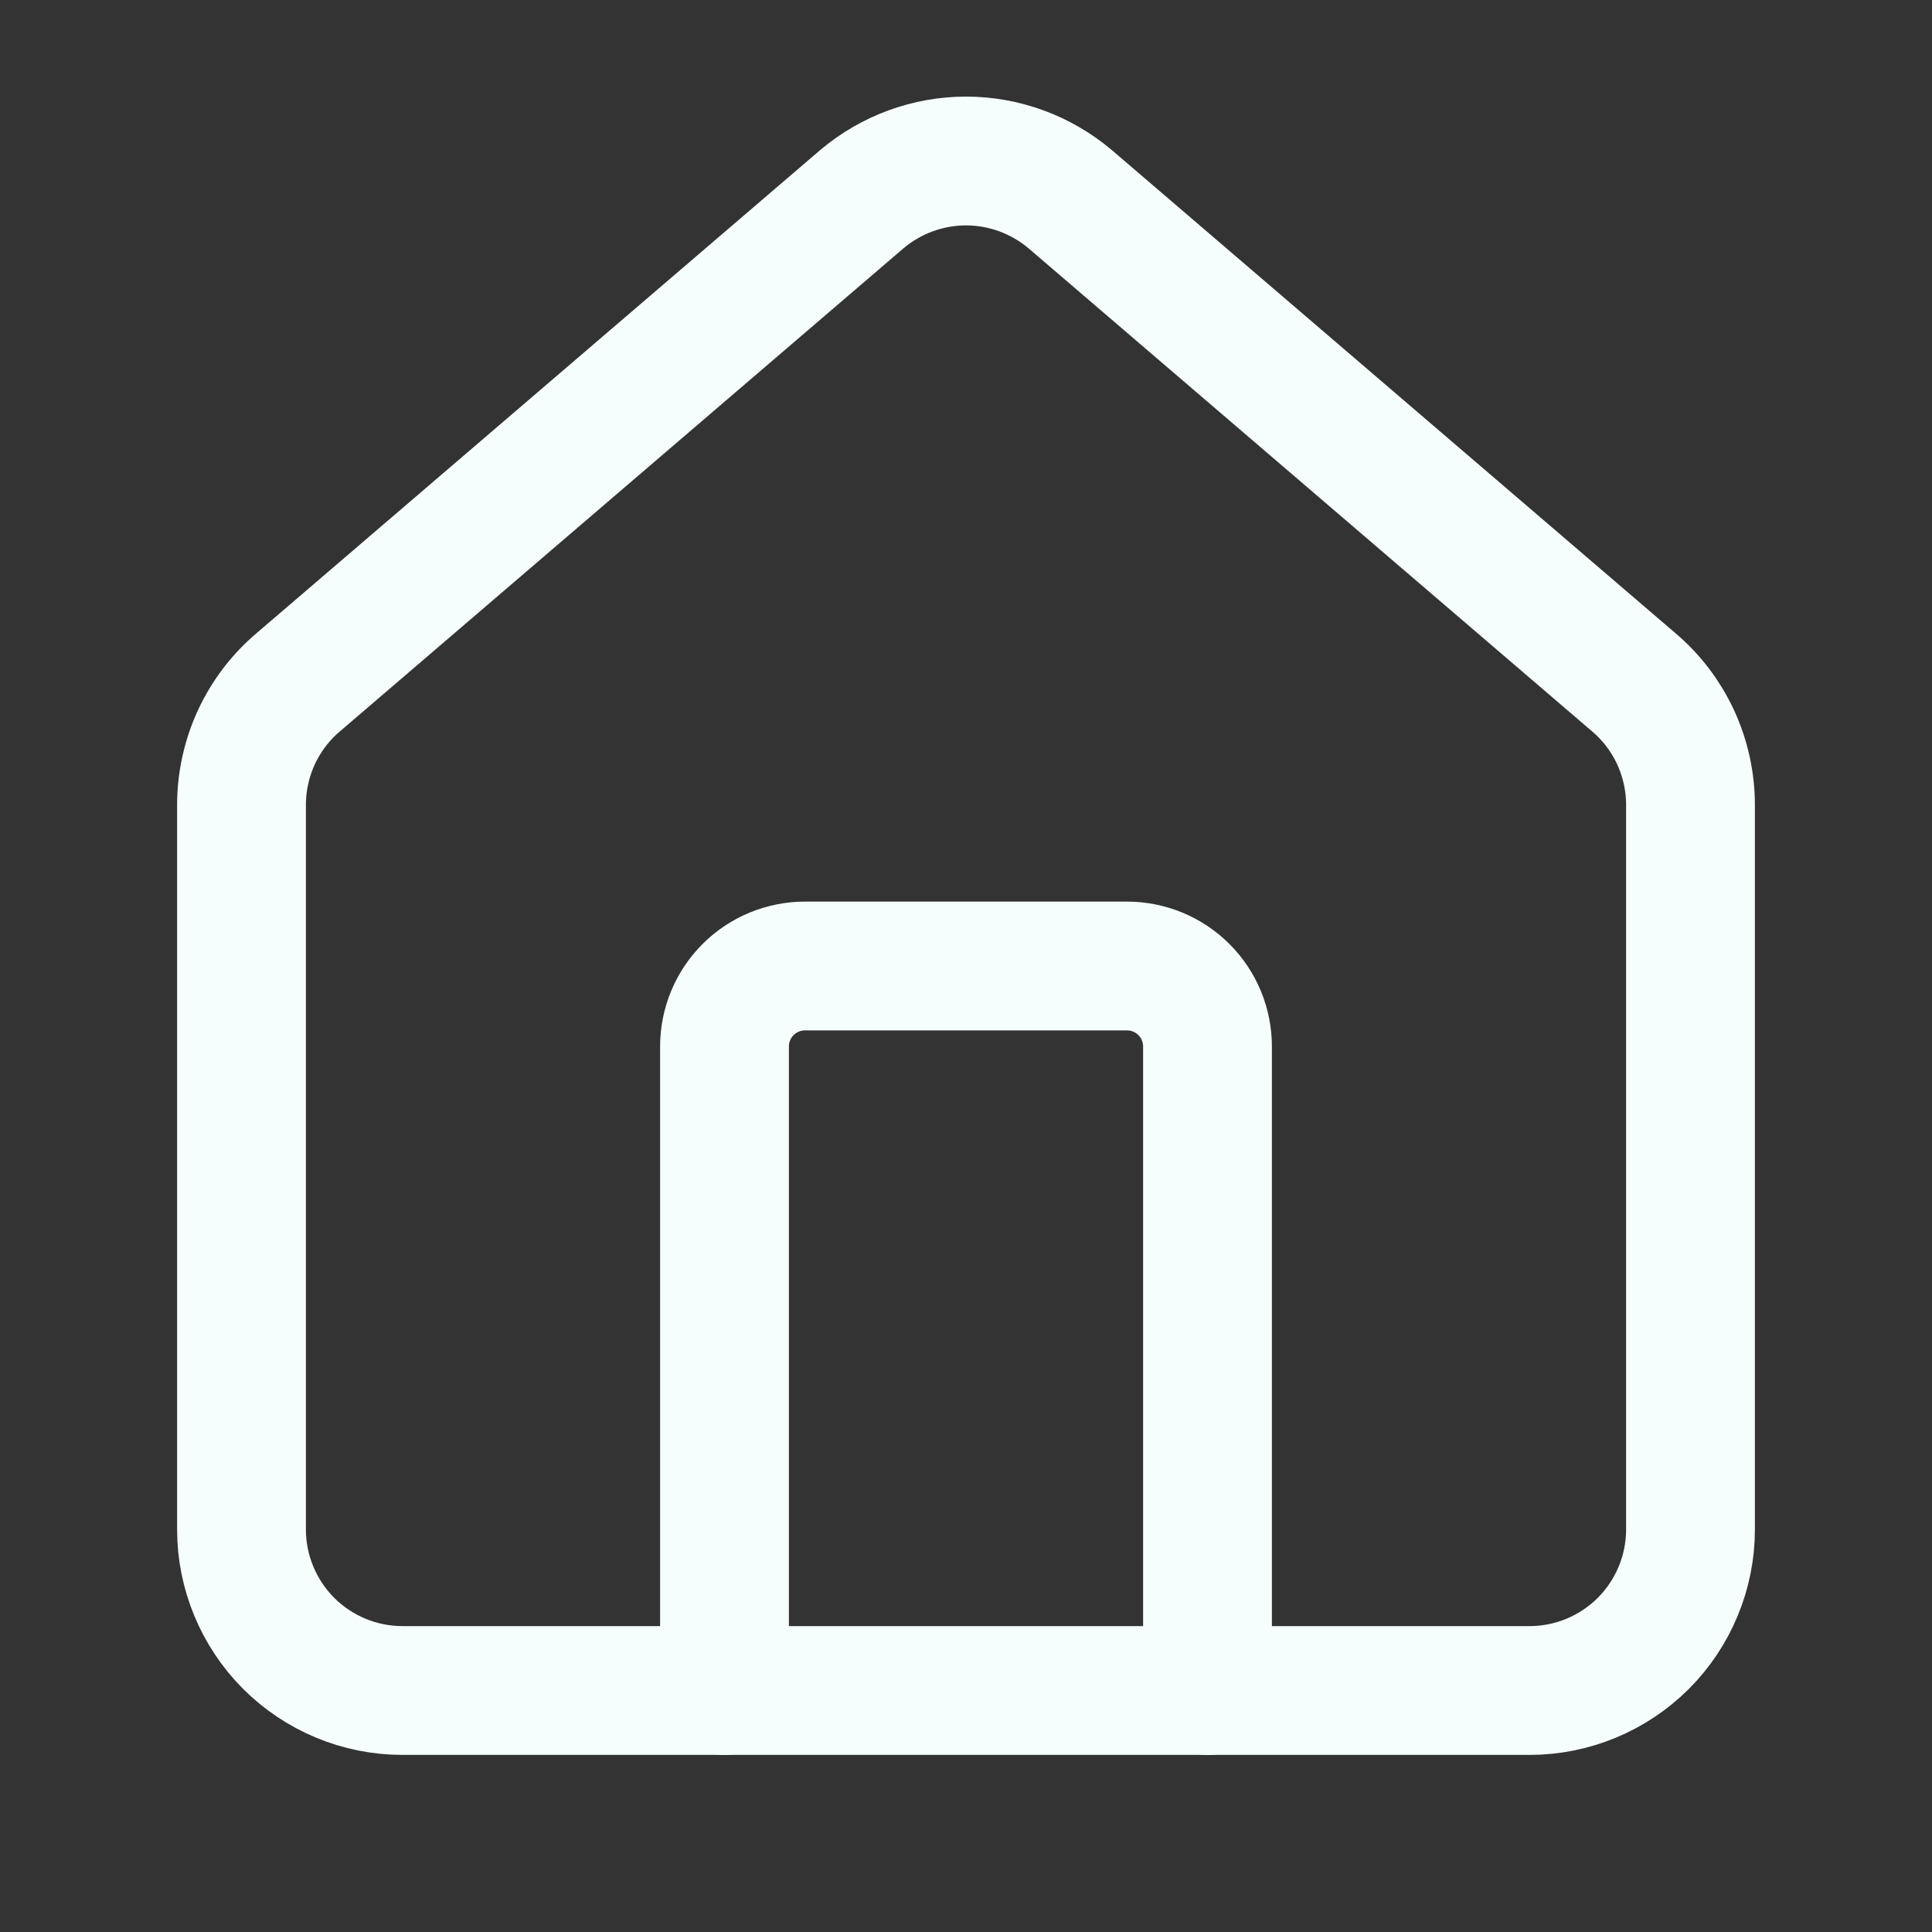 <svg width="15" height="15" viewBox="0 0 15 15" fill="none" xmlns="http://www.w3.org/2000/svg">
<rect x="0" y="0" width="15" height="15" fill="#333333" stroke="none"/>
<path d="M9.375 13.125V8.125C9.375 7.959 9.309 7.8 9.192 7.683C9.075 7.566 8.916 7.5 8.75 7.5H6.25C6.084 7.5 5.925 7.566 5.808 7.683C5.691 7.8 5.625 7.959 5.625 8.125V13.125" stroke="#F5FEFD" stroke-linecap="round" stroke-linejoin="round"/>
<path d="M1.875 6.25C1.875 6.068 1.915 5.888 1.991 5.723C2.068 5.558 2.179 5.412 2.318 5.295L6.693 1.545C6.919 1.355 7.205 1.25 7.5 1.25C7.795 1.25 8.081 1.355 8.307 1.545L12.682 5.295C12.821 5.412 12.932 5.558 13.009 5.723C13.085 5.888 13.125 6.068 13.125 6.25V11.875C13.125 12.206 12.993 12.524 12.759 12.759C12.524 12.993 12.207 13.125 11.875 13.125H3.125C2.793 13.125 2.476 12.993 2.241 12.759C2.007 12.524 1.875 12.206 1.875 11.875V6.25Z" stroke="#F5FEFD" stroke-linecap="round" stroke-linejoin="round"/>
</svg>
